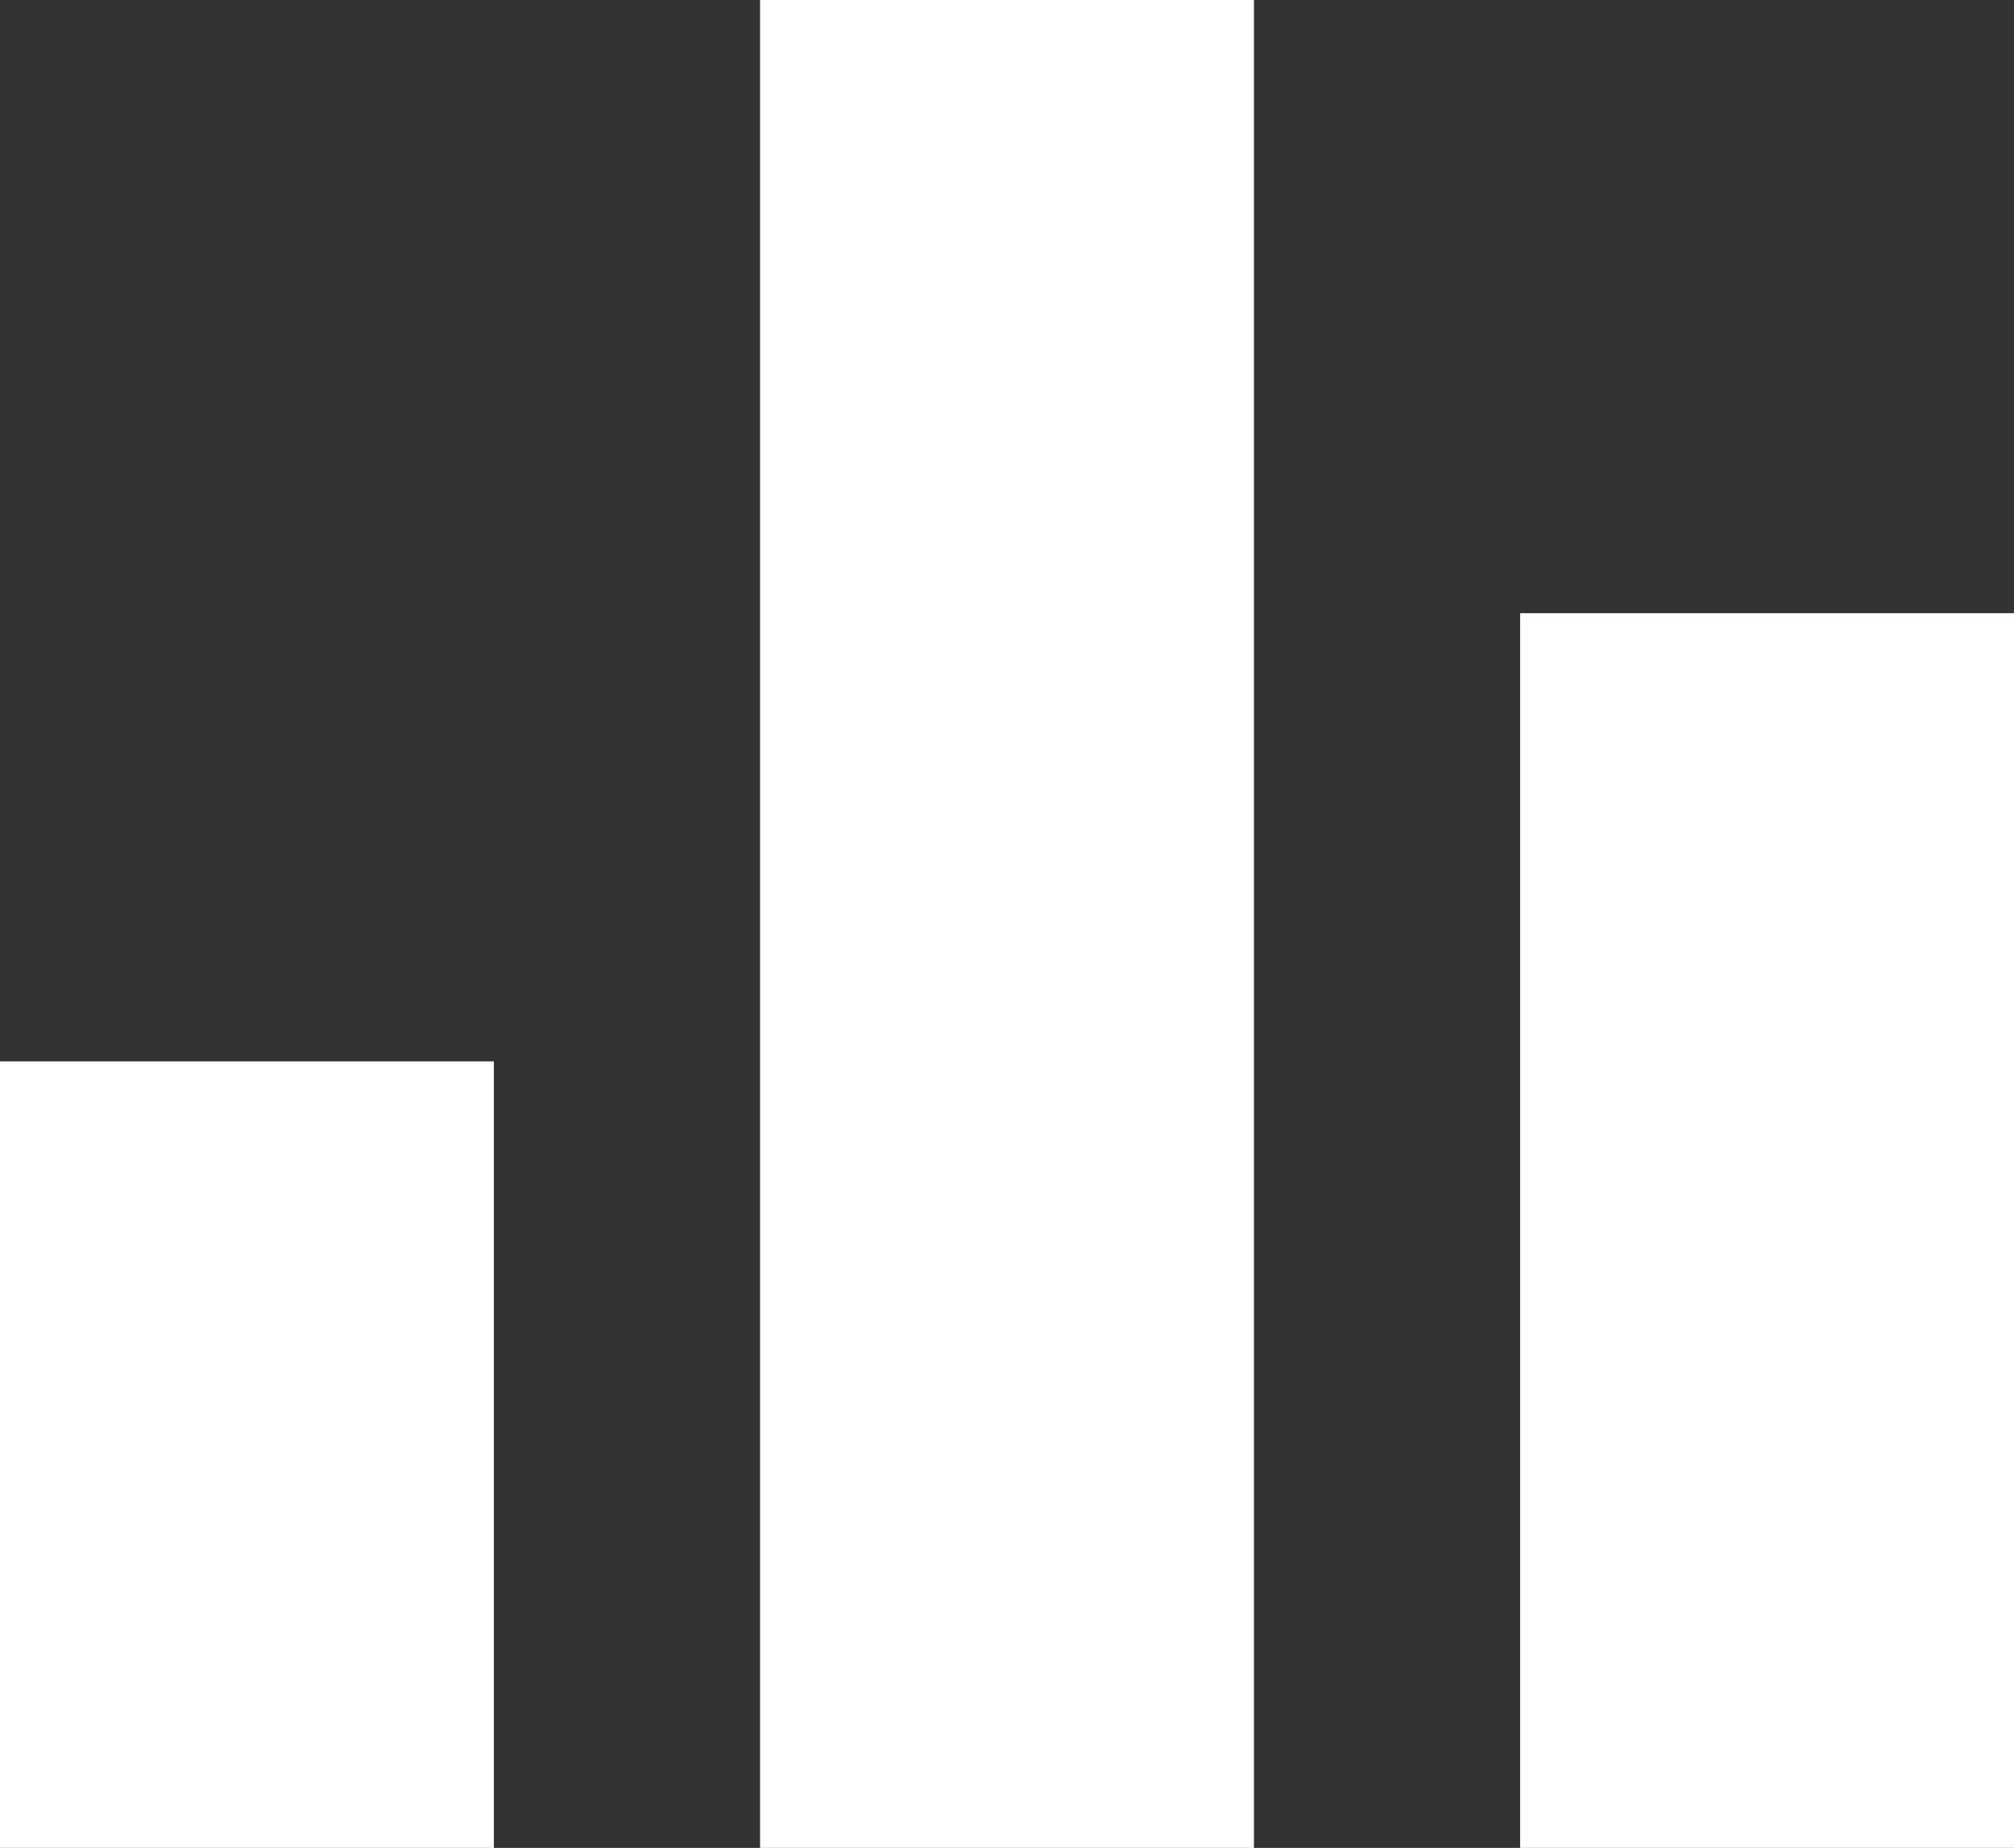<svg xmlns="http://www.w3.org/2000/svg" width="23.999" height="22.02" viewBox="0 0 23.999 22.02">
  <rect x="0" y="0" width="23.999" height="22.02" fill="#333333" stroke="none"/>
  <g id="Group_91" data-name="Group 91" transform="translate(-94.532 -221.55)">
    <path id="Path_356" data-name="Path 356" d="M0,0H5.885V9.372H0Z" transform="translate(94.532 234.198)" fill="#fff"/>
    <path id="Path_357" data-name="Path 357" d="M0,0H5.885V22.02H0Z" transform="translate(103.589 221.55)" fill="#fff"/>
    <path id="Path_358" data-name="Path 358" d="M0,0H5.885V14.713H0Z" transform="translate(112.646 228.857)" fill="#fff"/>
  </g>
</svg>
